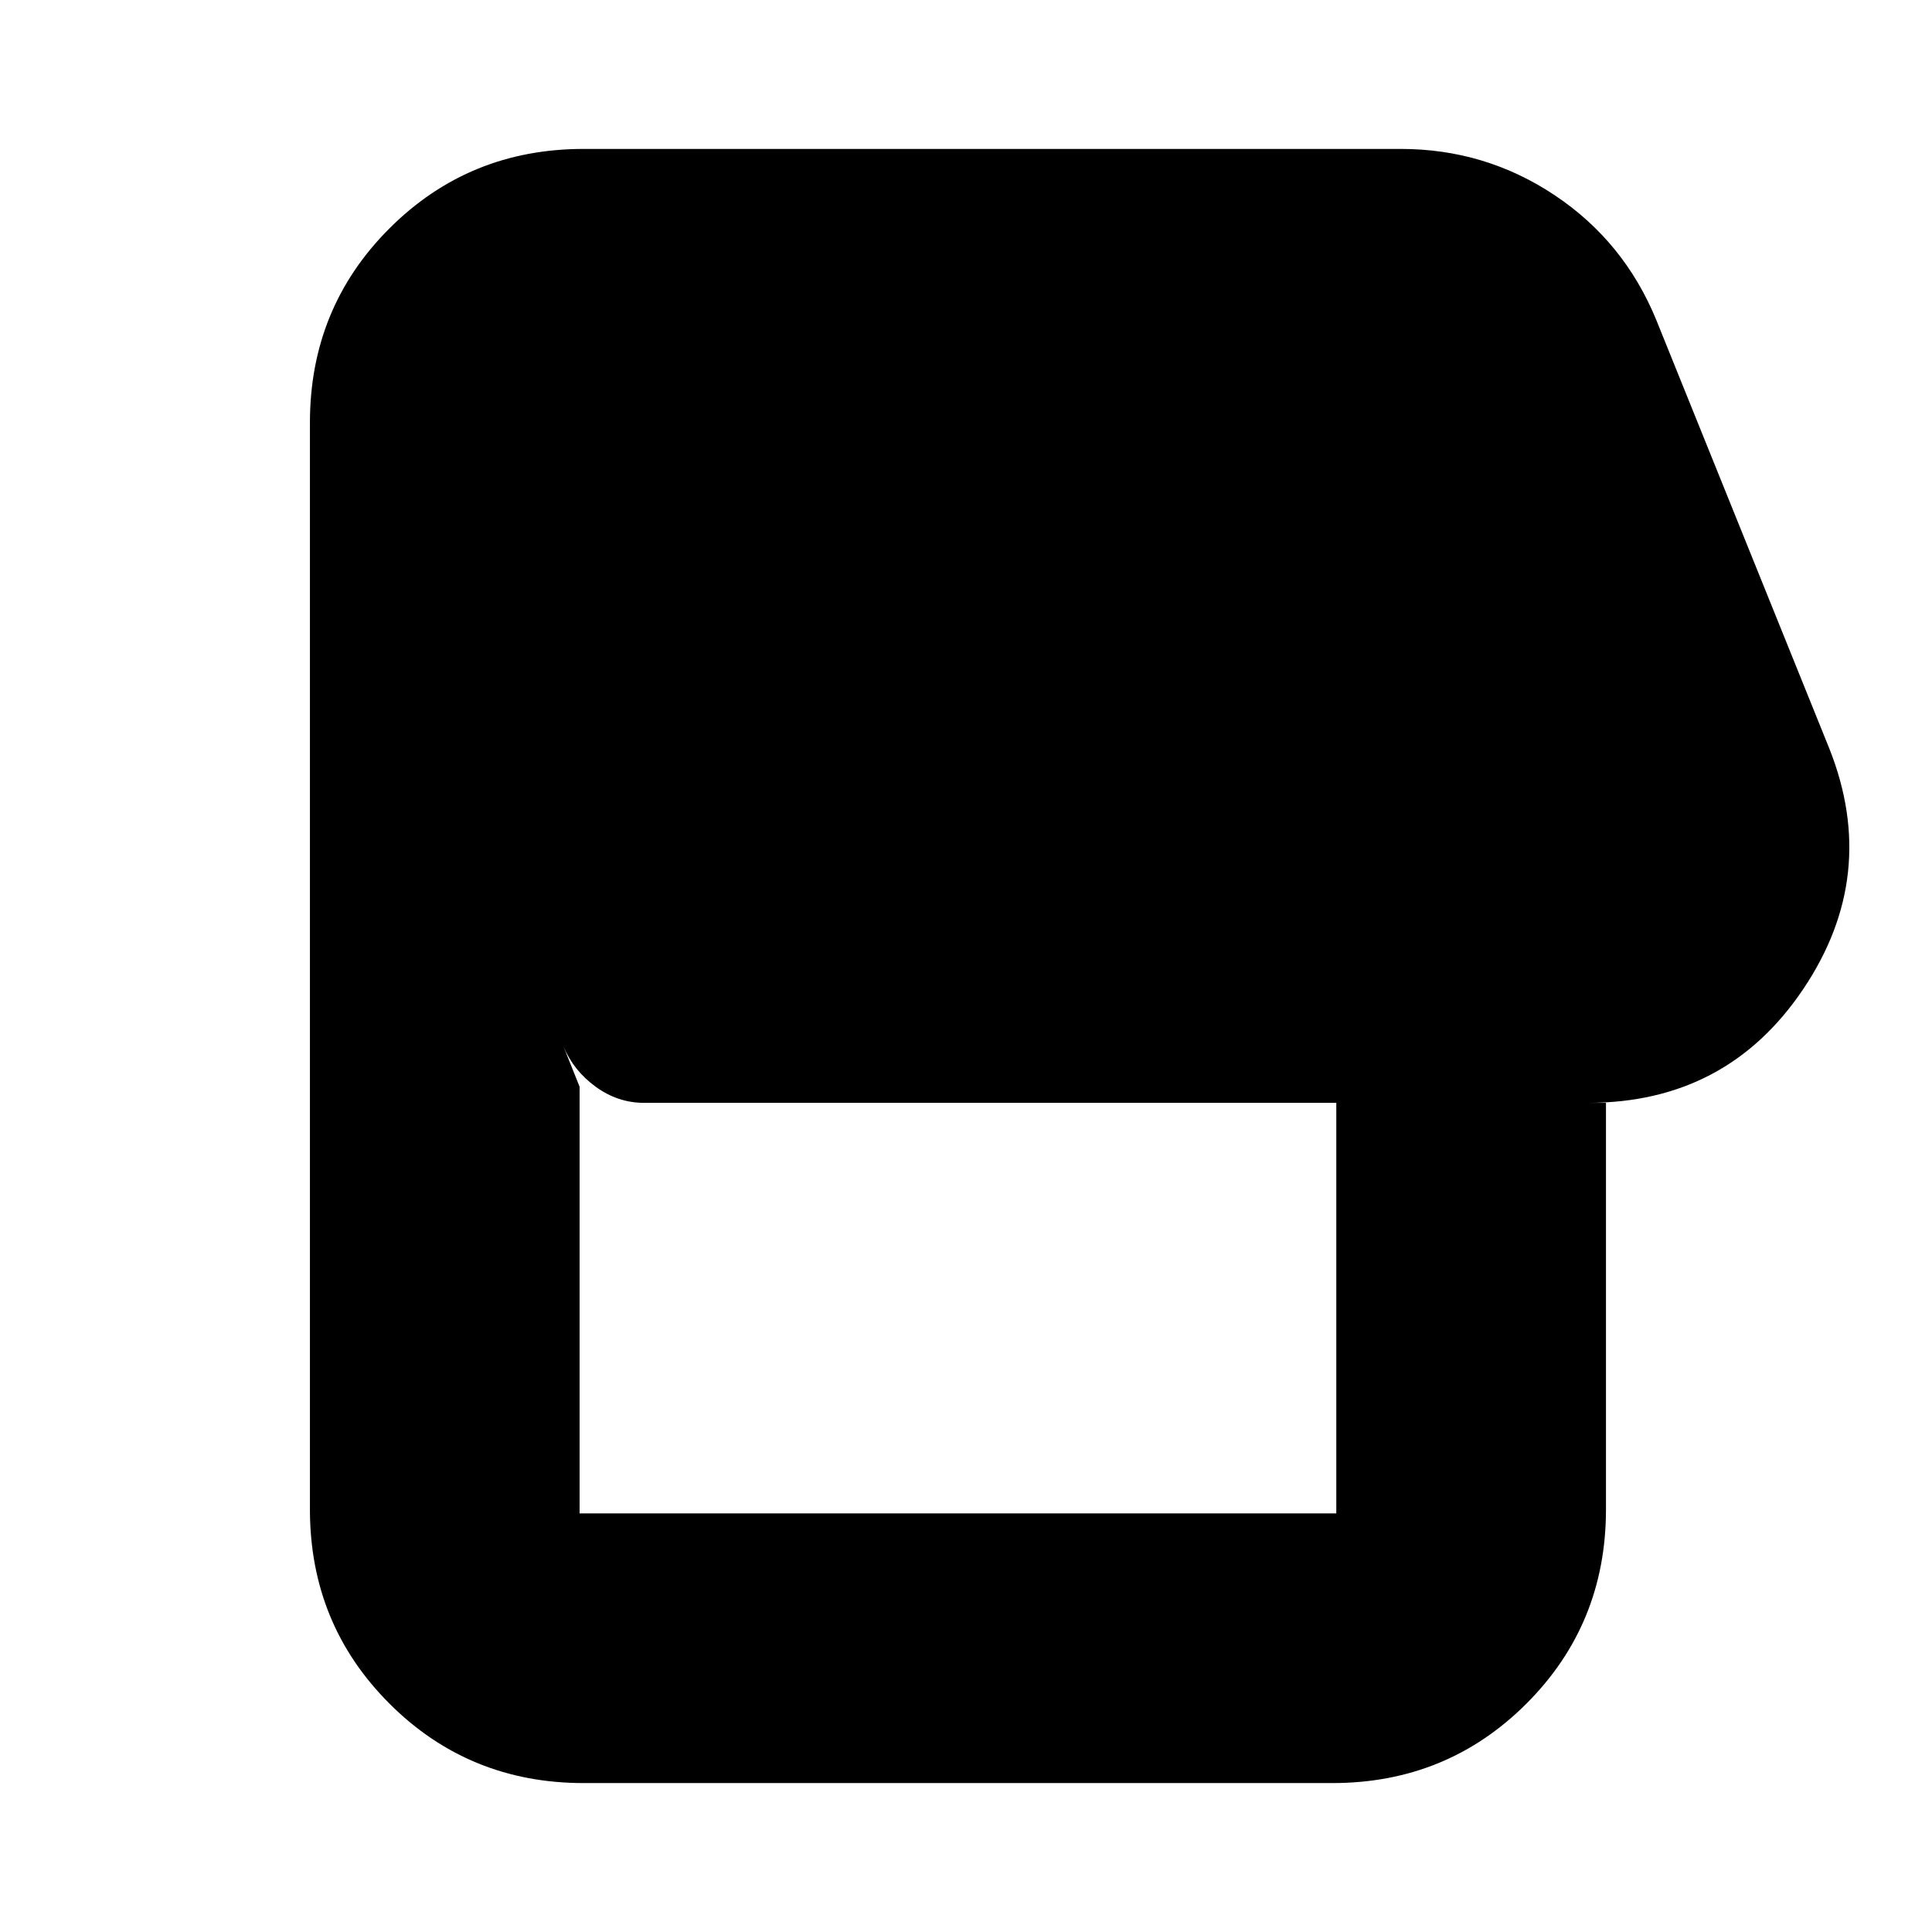 <svg xmlns="http://www.w3.org/2000/svg" height="24" viewBox="0 -960 960 960" width="24"><path d="M662-74H290q-57 0-96.5-39.5T154-210v-540q0-57 39.5-96.5T290-886h406q42 0 76.5 23t50.5 62l86 213q25 63-13 119.5T789-412h9v202q0 57-39.5 96.5T662-74Zm2-134v-204H320q-13 0-24-8t-16-20l8 20v212h376Z"/></svg>